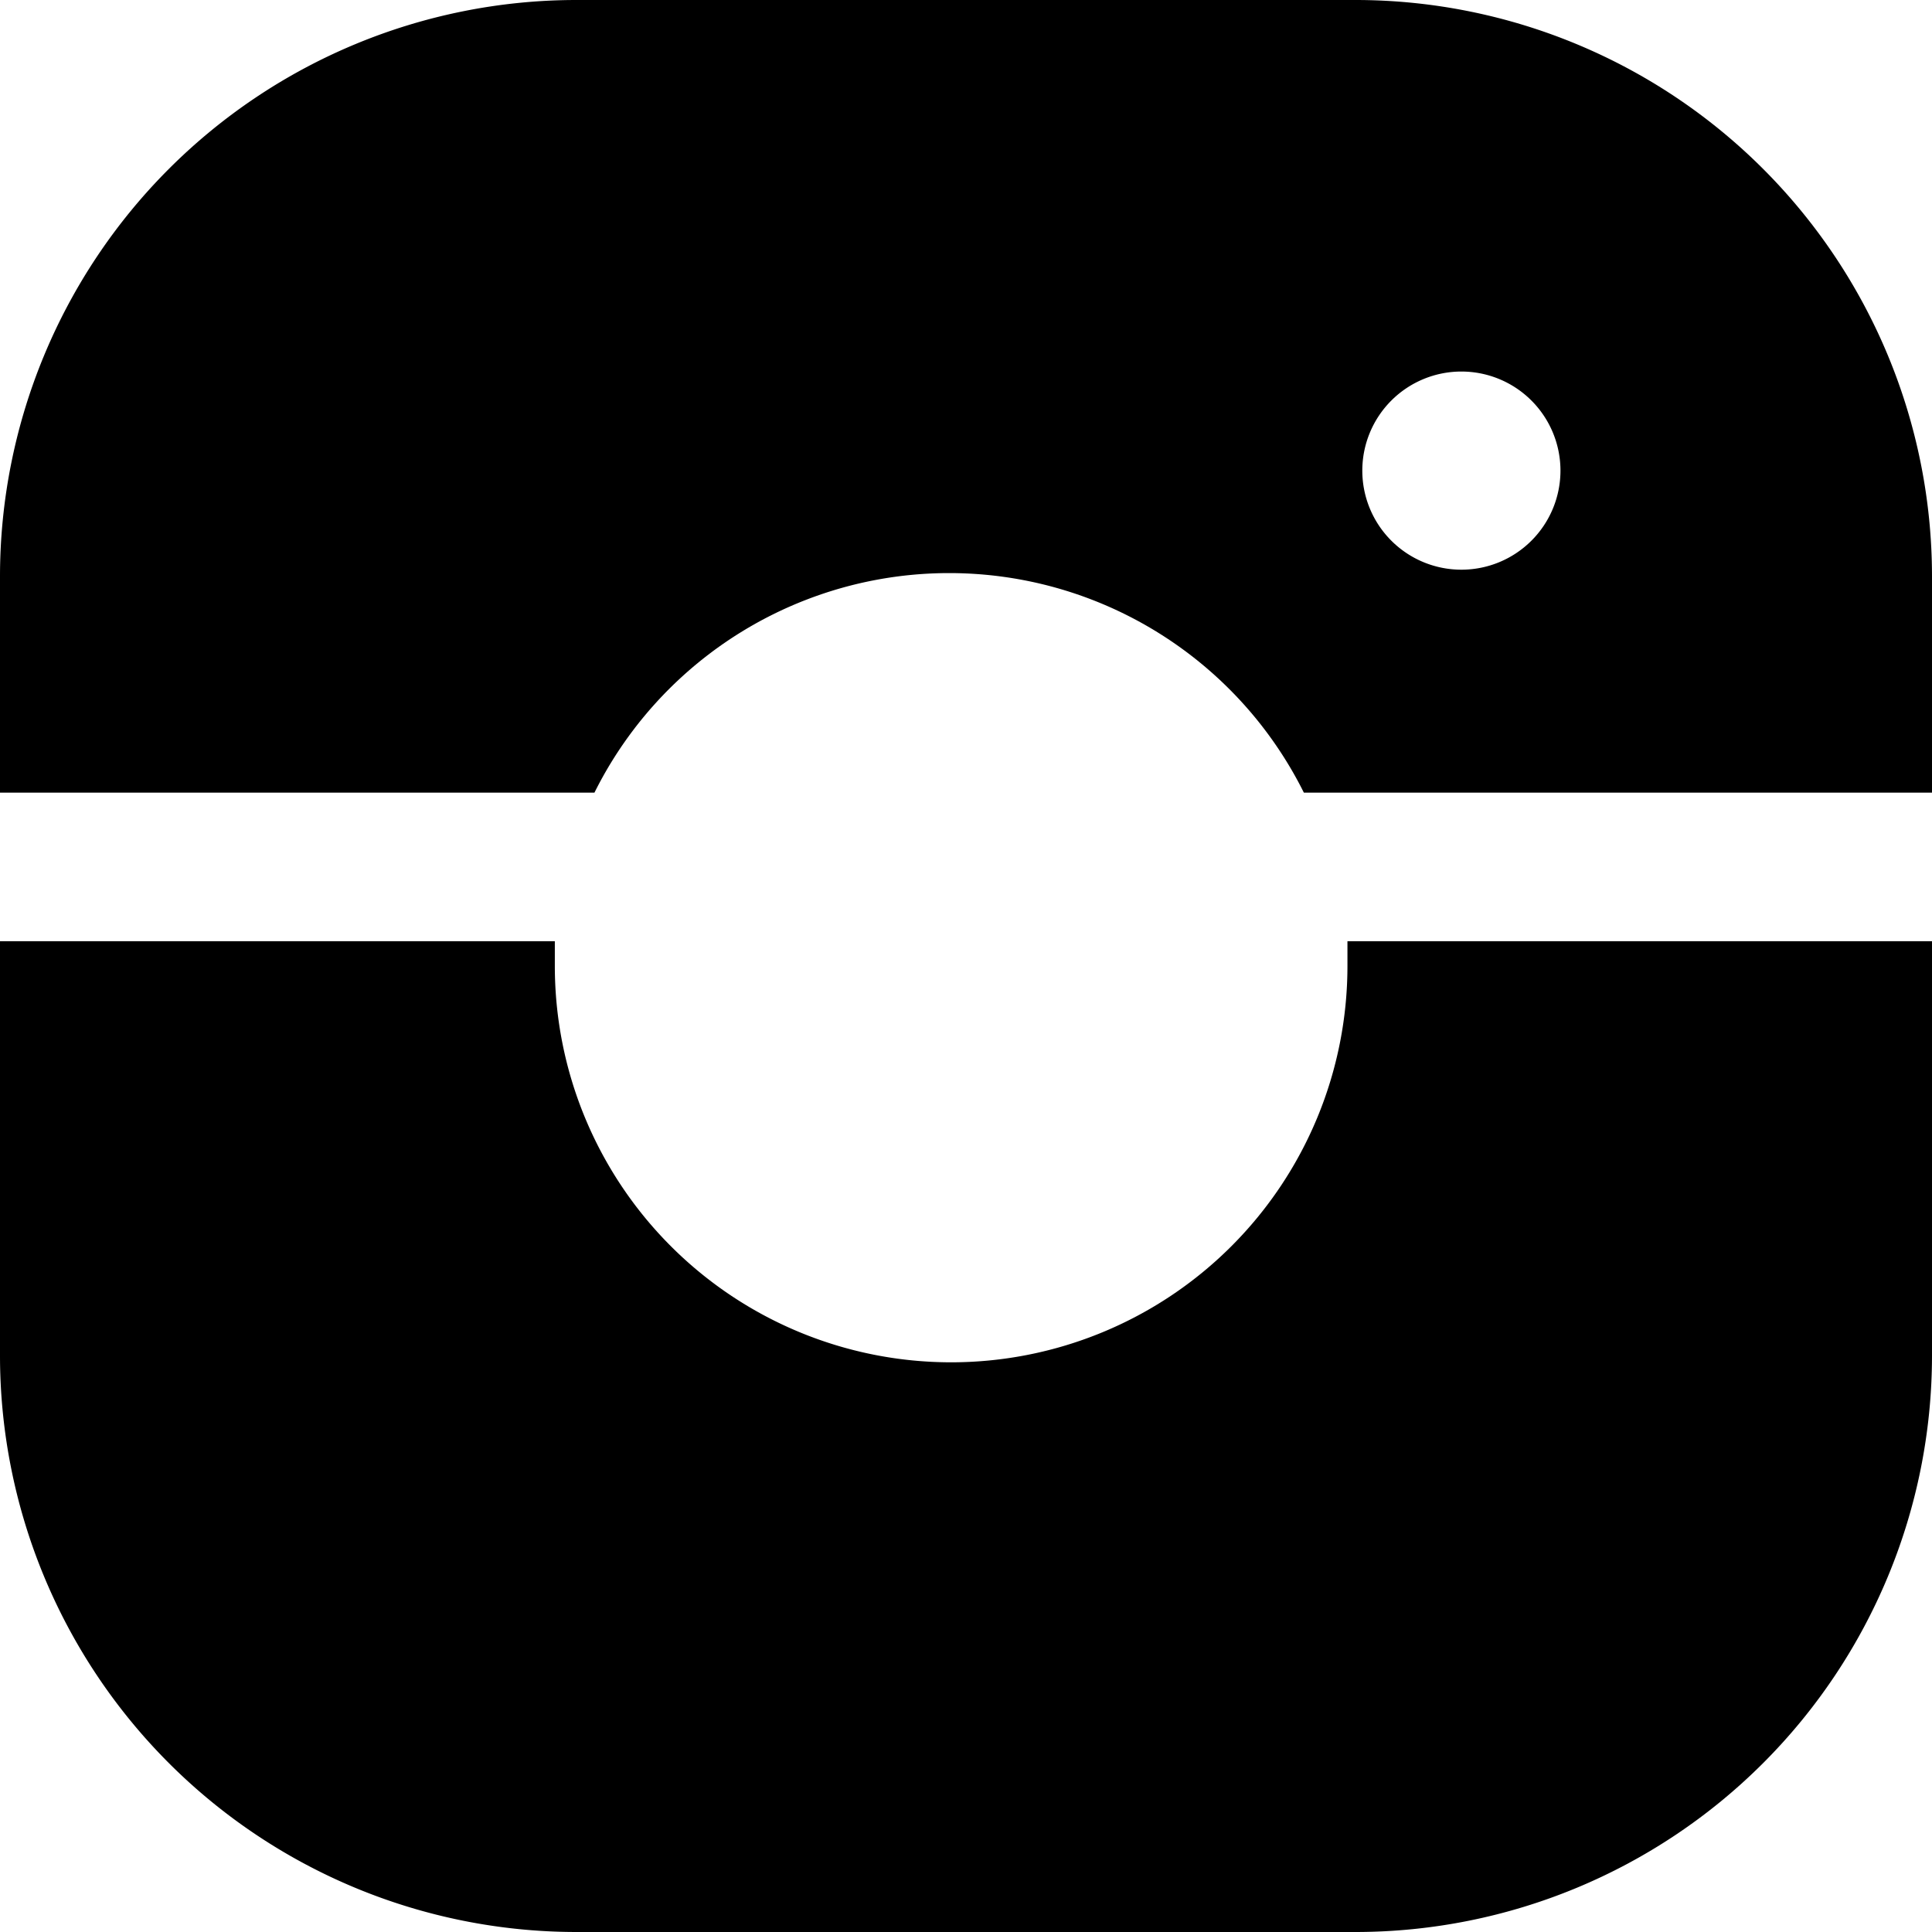 <svg
  xmlns="http://www.w3.org/2000/svg"
  viewBox="0 0 19.5 19.5"
  height="24"
  width="24"
>
  <path
    class="icon-part"
    d="M18.75,9.5H13.6c0,.08,0,.16,0,.25a4,4,0,0,1-8,0c0-.09,0-.17,0-.25H0v4.19A5.82,5.82,0,0,0,5.81,19.5h7.88a5.82,5.82,0,0,0,5.81-5.81V9.5Z"
  ></path>
  <path
    class="icon-part"
    d="M13.69,0H5.81A5.82,5.82,0,0,0,0,5.81V8H6a4,4,0,0,1,7.16,0H19.5V5.81A5.82,5.82,0,0,0,13.69,0Zm1.06,5.75a1,1,0,1,1,1-1A1,1,0,0,1,14.75,5.75Z"
  ></path>
  <path class="icon-part" d="M5.65,9.5h.1"></path>
</svg>